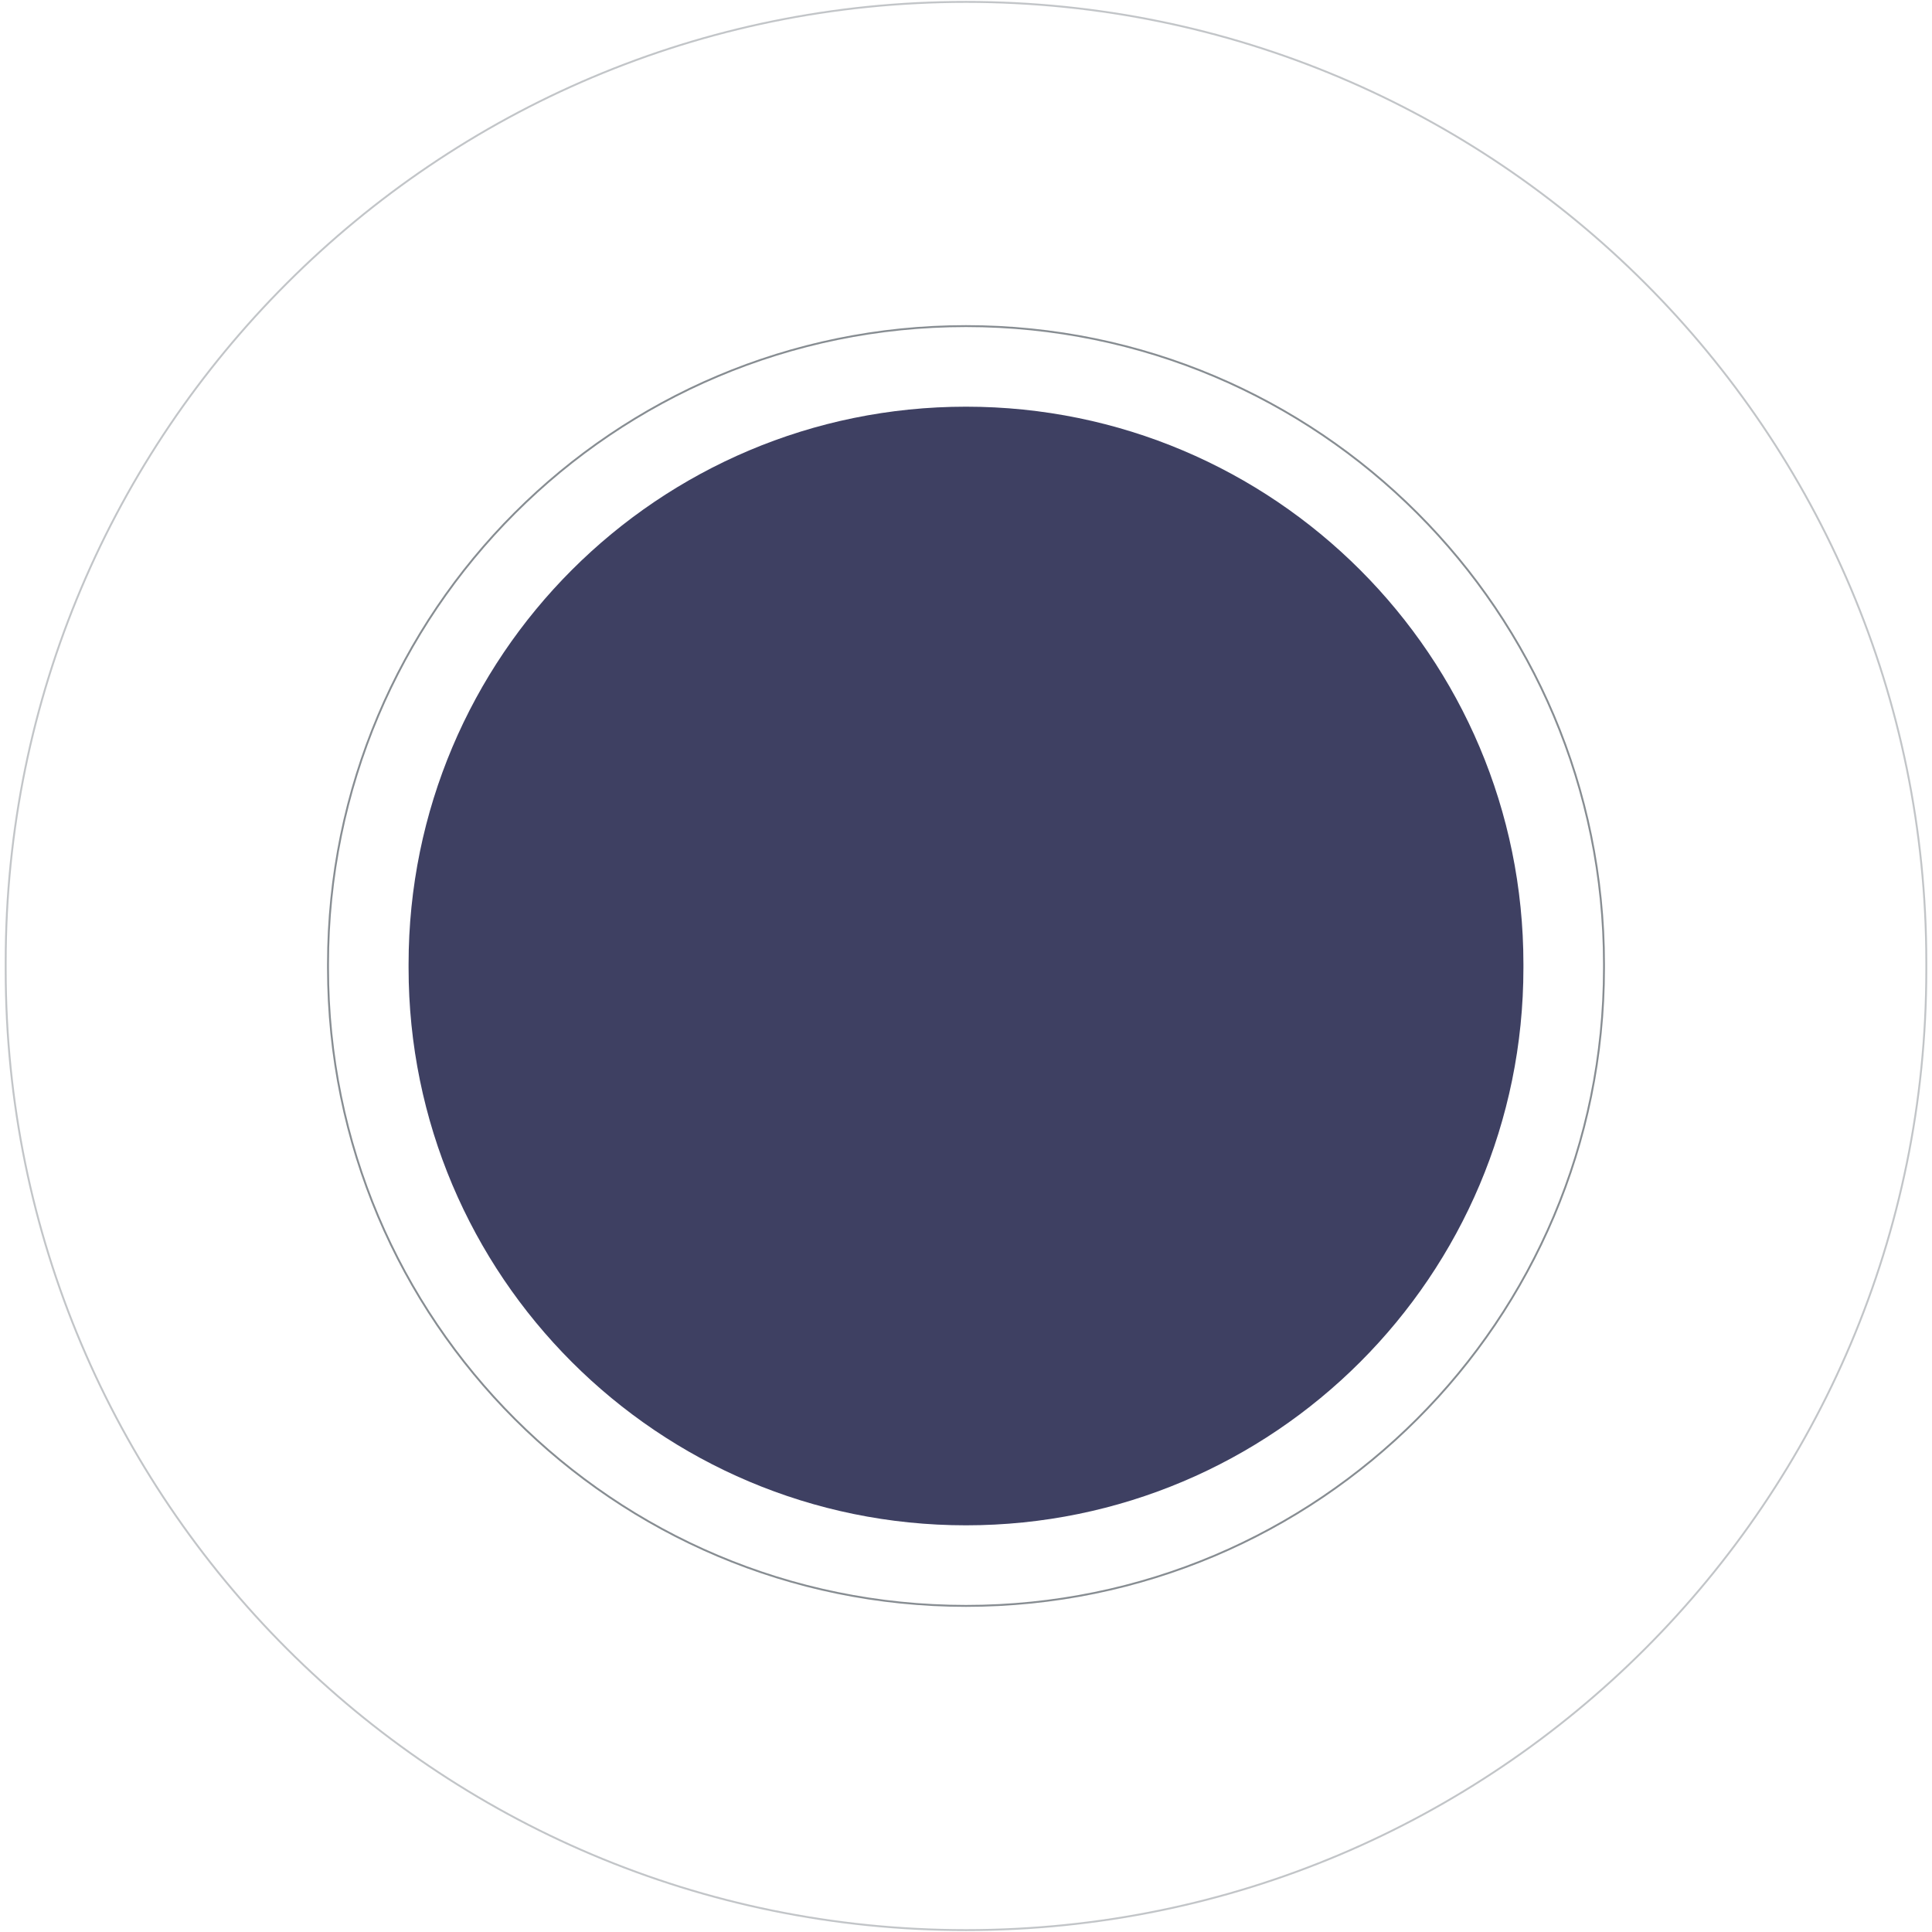 <svg width="600px" height="600px" viewBox="0 0 1015 1019" fill="none" xmlns="http://www.w3.org/2000/svg">
<path d="M801.5 510.5C801.5 672.872 669.872 804.5 507.5 804.5C345.128 804.5 213.5 672.872 213.5 510.5V508.5C213.5 346.128 345.128 214.5 507.5 214.5C669.872 214.5 801.5 346.128 801.5 508.5V510.5Z" fill="#3E4062"/>
<path opacity="0.5" d="M1014 511.5C1014 791.232 787.232 1018 507.5 1018C227.768 1018 1 791.232 1 511.5V507.5C1 227.768 227.768 1 507.5 1C787.232 1 1014 227.768 1014 507.5V511.5Z" stroke="#878D92"/>
<path d="M844 510.5C844 696.344 693.344 847 507.5 847C321.656 847 171 696.344 171 510.5V508.5C171 322.656 321.656 172 507.5 172C693.344 172 844 322.656 844 508.5V510.5Z" stroke="#878D92"/>
</svg>
